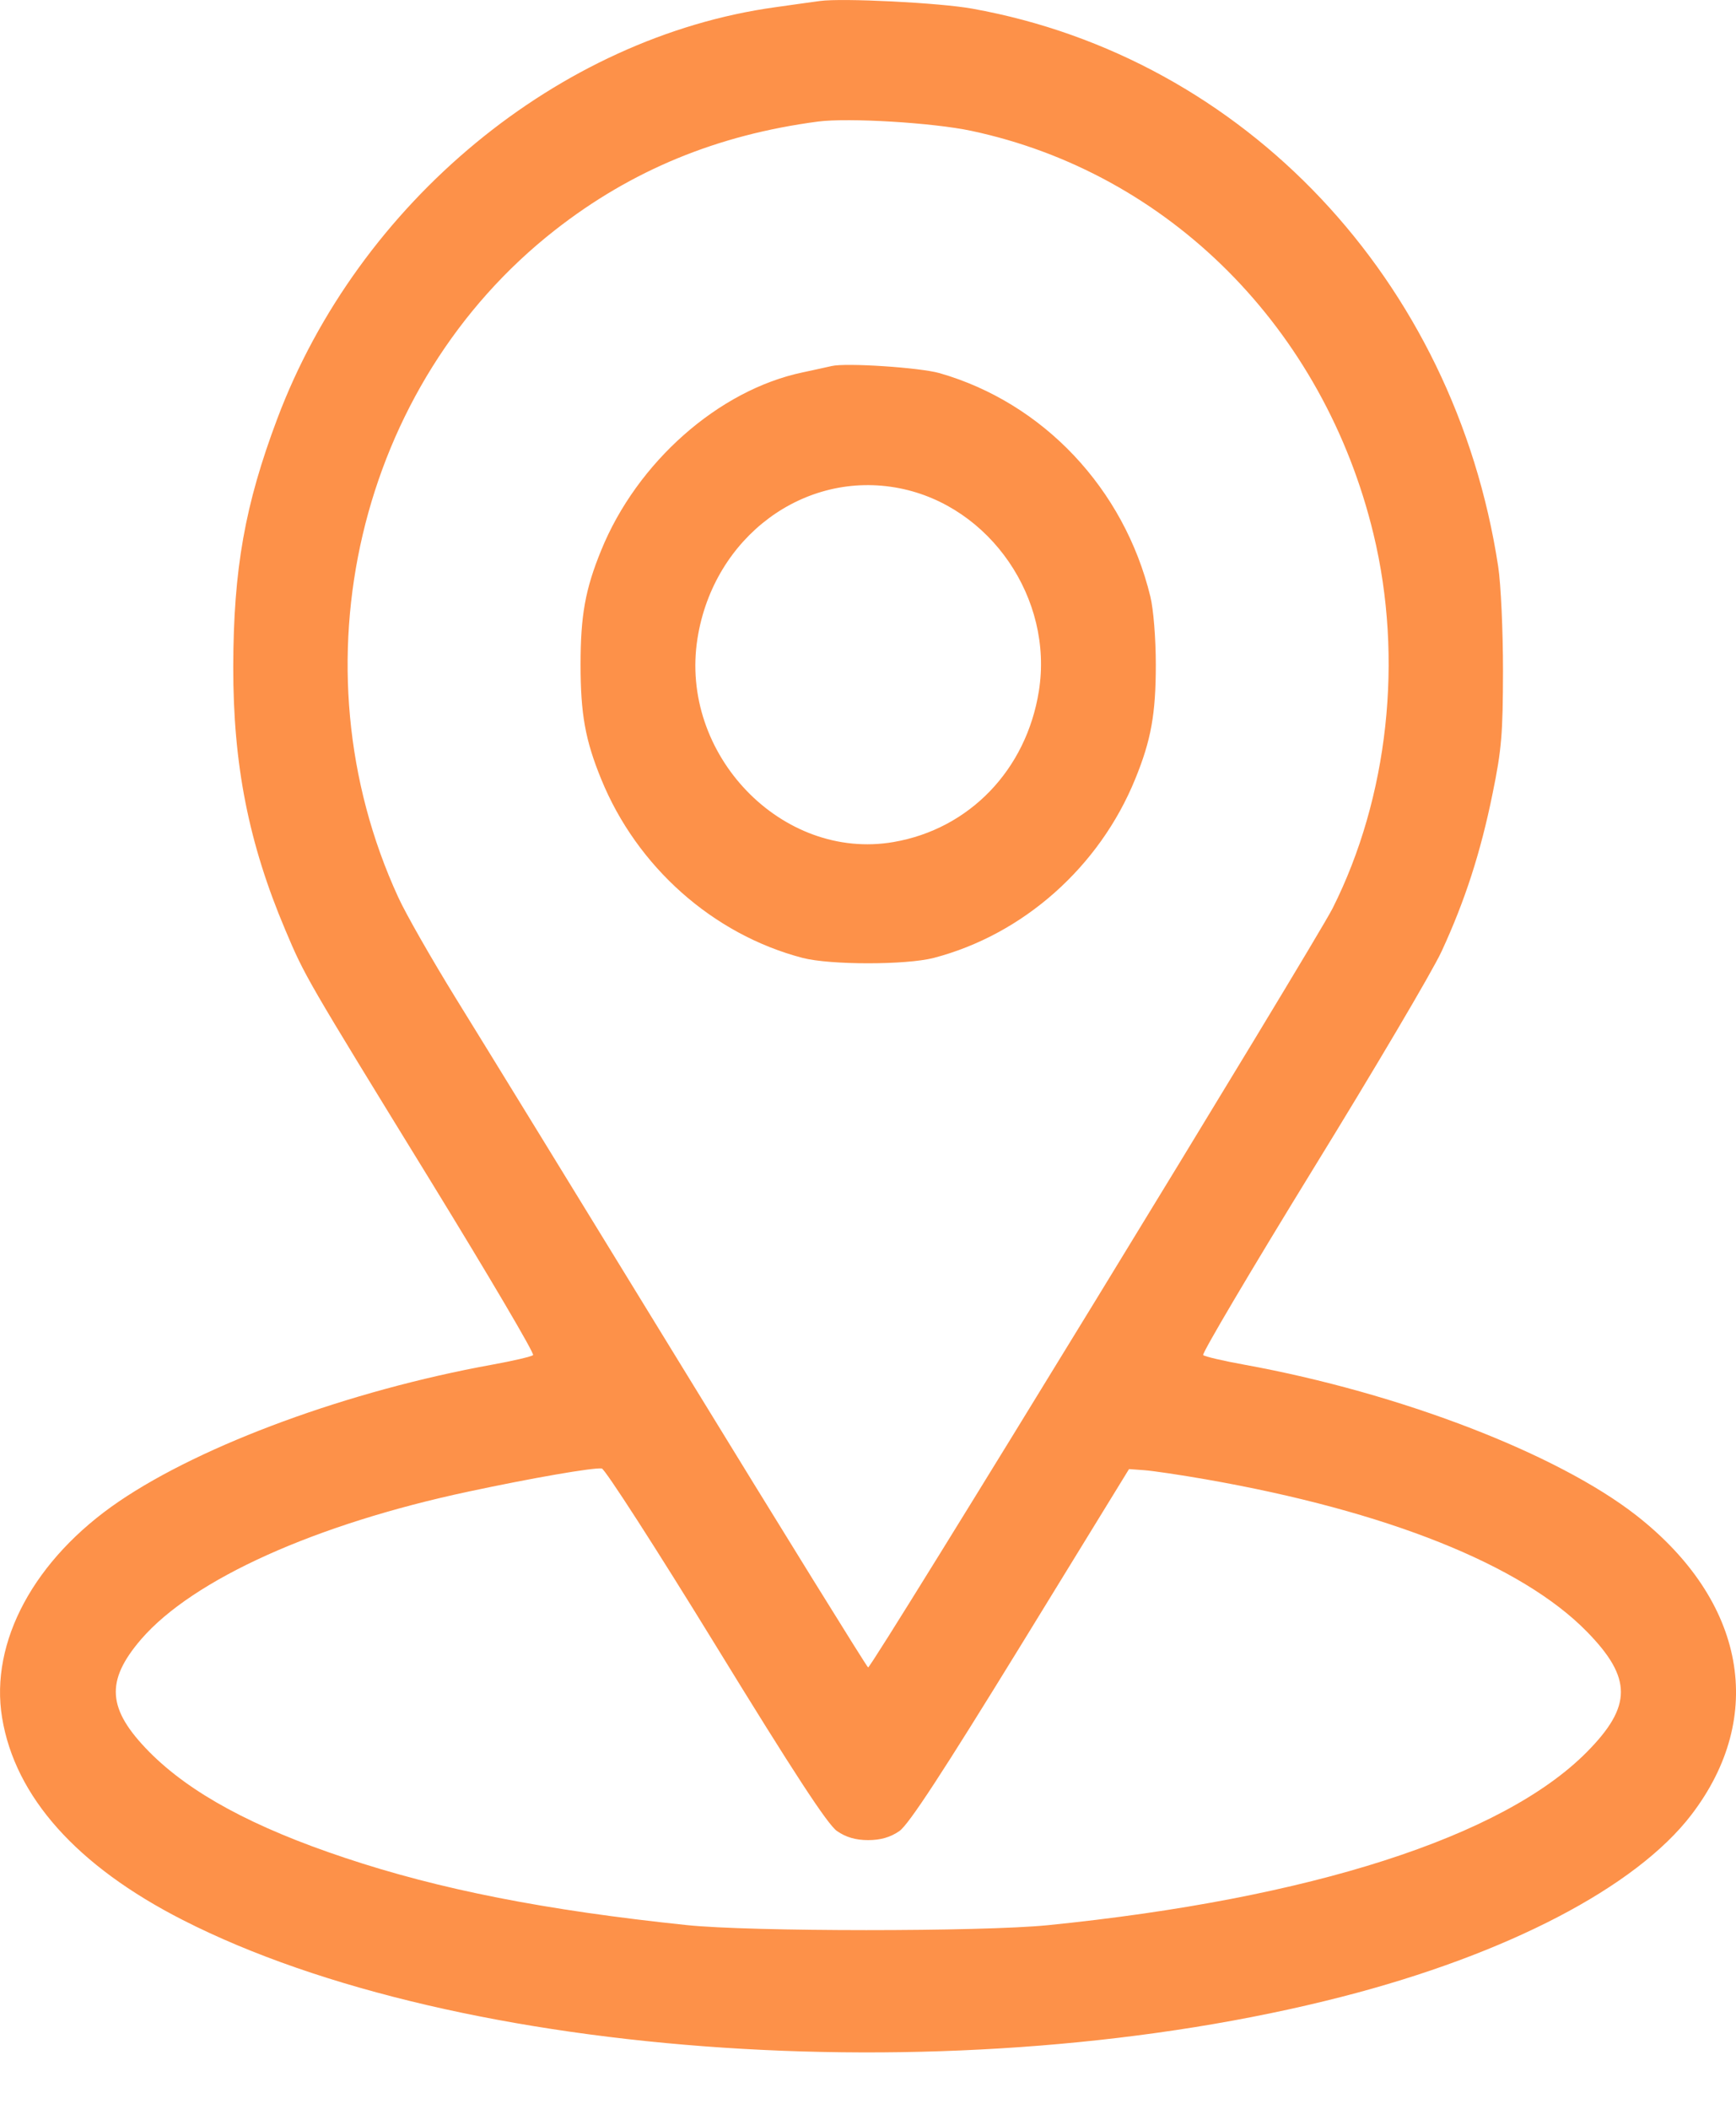 <svg width="14" height="17" viewBox="0 0 14 17" fill="none" xmlns="http://www.w3.org/2000/svg">
<path fill-rule="evenodd" clip-rule="evenodd" d="M6.612 0.008C6.561 0.015 6.4 0.037 6.254 0.058C4.507 0.299 2.892 1.632 2.236 3.376C1.975 4.069 1.883 4.587 1.881 5.375C1.88 6.164 2.005 6.799 2.301 7.497C2.46 7.873 2.461 7.874 3.478 9.529C3.942 10.285 4.312 10.912 4.299 10.924C4.287 10.936 4.136 10.971 3.965 11.002C2.815 11.211 1.637 11.643 0.959 12.104C0.277 12.568 -0.084 13.236 0.017 13.848C0.122 14.485 0.62 15.043 1.474 15.478C3.699 16.613 7.765 16.882 10.825 16.096C12.153 15.755 13.194 15.213 13.64 14.63C14.248 13.836 14.077 12.906 13.197 12.217C12.558 11.718 11.29 11.23 10.038 11.002C9.866 10.971 9.716 10.936 9.703 10.924C9.691 10.912 10.088 10.241 10.585 9.432C11.083 8.623 11.551 7.831 11.625 7.671C11.814 7.263 11.941 6.871 12.037 6.397C12.11 6.042 12.12 5.913 12.121 5.407C12.121 5.087 12.104 4.708 12.082 4.566C11.73 2.26 10.039 0.465 7.842 0.07C7.579 0.022 6.791 -0.017 6.612 0.008ZM7.834 1.055C9.427 1.394 10.677 2.648 11.077 4.307C11.319 5.311 11.196 6.429 10.747 7.322C10.602 7.608 7.033 13.442 7.001 13.442C6.993 13.442 6.32 12.356 5.507 11.029C4.693 9.701 3.869 8.359 3.675 8.046C3.482 7.733 3.273 7.368 3.212 7.234C2.352 5.366 2.885 3.099 4.477 1.854C5.093 1.372 5.784 1.087 6.597 0.98C6.842 0.948 7.525 0.989 7.834 1.055ZM6.706 2.951C6.671 2.959 6.567 2.982 6.473 3.002C5.796 3.144 5.137 3.726 4.848 4.437C4.72 4.75 4.682 4.961 4.682 5.358C4.682 5.756 4.72 5.967 4.848 6.28C5.136 6.988 5.75 7.533 6.472 7.722C6.694 7.78 7.308 7.78 7.531 7.722C8.253 7.533 8.867 6.988 9.155 6.28C9.283 5.967 9.321 5.756 9.321 5.358C9.321 5.148 9.302 4.909 9.277 4.809C9.066 3.94 8.414 3.248 7.577 3.008C7.42 2.963 6.82 2.923 6.706 2.951ZM7.254 3.936C7.985 4.08 8.497 4.825 8.378 5.571C8.277 6.206 7.817 6.683 7.206 6.788C6.306 6.943 5.476 6.081 5.625 5.146C5.755 4.328 6.487 3.785 7.254 3.936ZM5.772 13.265C6.402 14.292 6.674 14.708 6.75 14.761C6.822 14.811 6.901 14.834 7.001 14.834C7.102 14.834 7.181 14.811 7.253 14.761C7.329 14.708 7.601 14.291 8.232 13.265L9.105 11.843L9.229 11.852C9.297 11.857 9.521 11.89 9.726 11.926C11.183 12.181 12.272 12.616 12.798 13.154C13.163 13.527 13.163 13.754 12.798 14.123C12.121 14.808 10.568 15.307 8.449 15.52C7.918 15.573 6.05 15.573 5.538 15.519C4.401 15.4 3.548 15.233 2.782 14.977C2.04 14.73 1.533 14.455 1.204 14.123C0.864 13.778 0.848 13.552 1.139 13.214C1.557 12.731 2.544 12.287 3.78 12.024C4.291 11.915 4.78 11.83 4.853 11.838C4.878 11.841 5.292 12.483 5.772 13.265Z" fill="#FD9149"/>
</svg>
